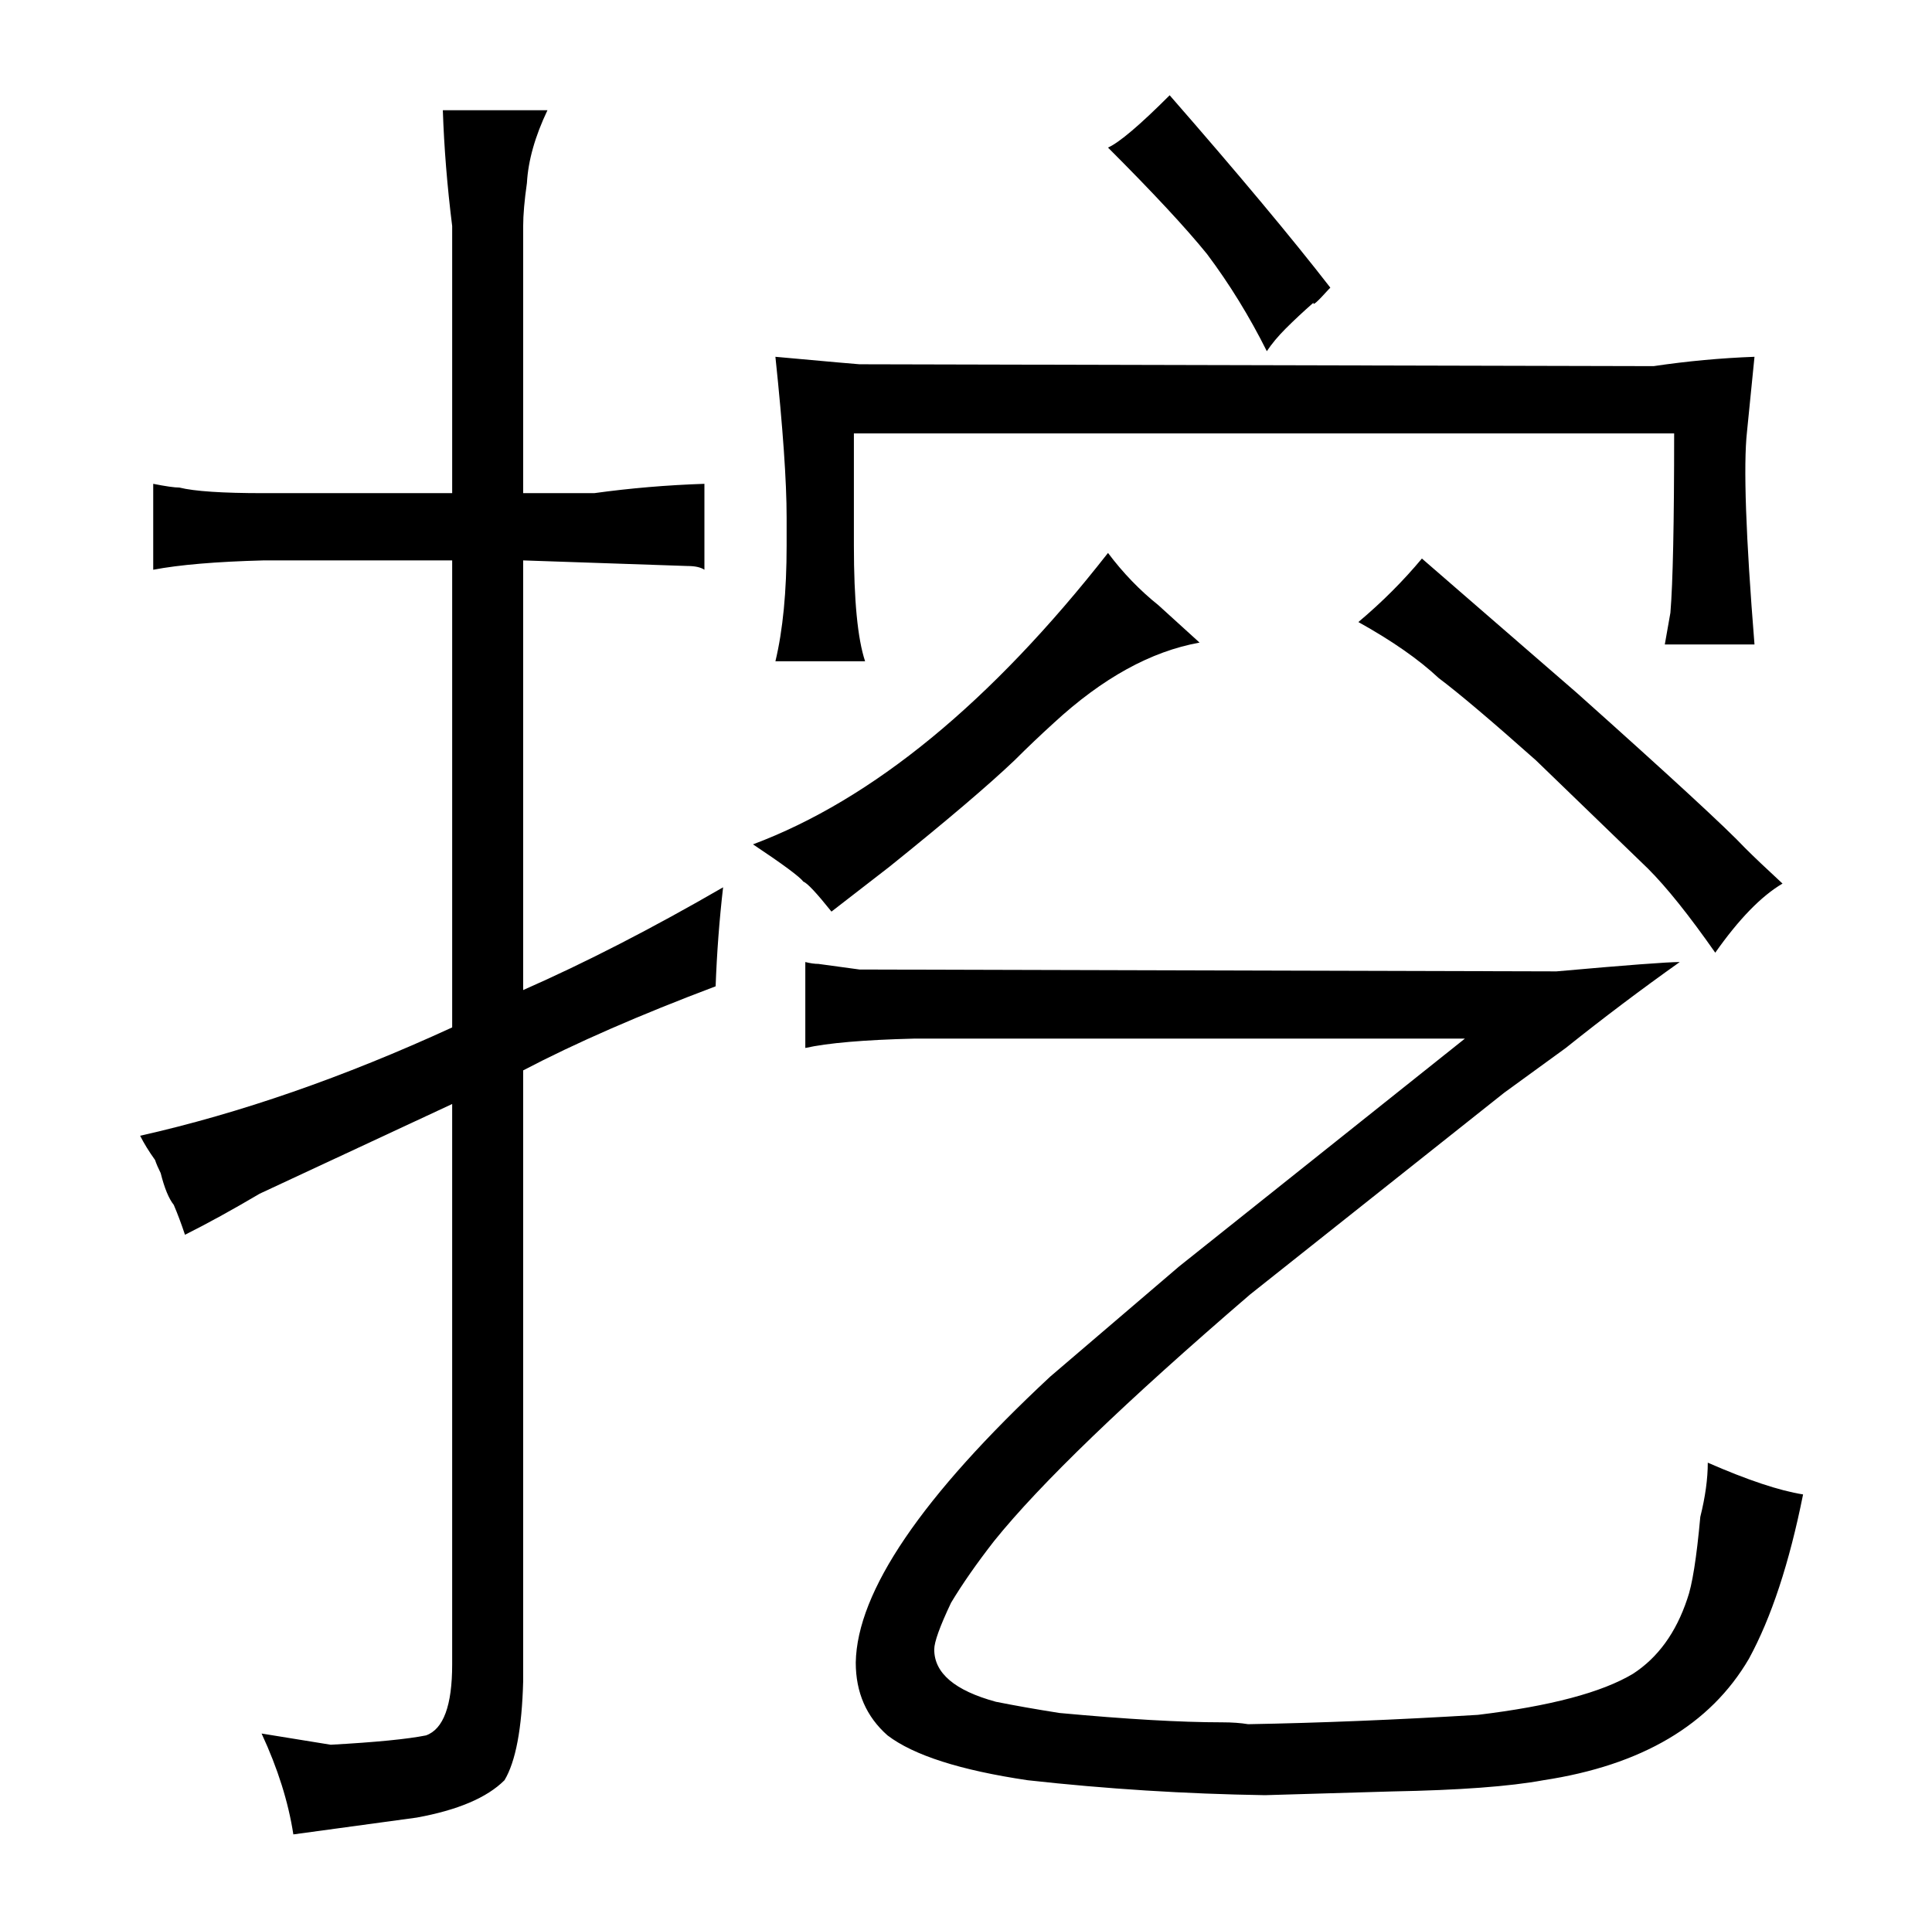 <?xml version="1.0" standalone="no"?>
<!DOCTYPE svg PUBLIC "-//W3C//DTD SVG 1.1//EN" "http://www.w3.org/Graphics/SVG/1.1/DTD/svg11.dtd" >
<svg xmlns="http://www.w3.org/2000/svg" xmlns:xlink="http://www.w3.org/1999/xlink" version="1.1" viewBox="-10 0 1034 1024">
  <g transform="matrix(1 0 0 -1 0 820)">
   <path fill="currentColor"
d="M73 199q1 -3 3 -7q3 -12 7 -17q3 -7 6 -16q18 9 40 22l103 48v-300q0 -33 -14 -38q-15 -3 -51 -5l-37 6q13 -28 17 -54l66 9q33 6 47 20q9 15 10 53v327q42 22 103 45q1 27 4 53q-57 -33 -107 -55v230l88 -3q6 0 9 -2v46q-30 -1 -59 -5h-38v143q0 9 2 23q1 18 11 39h-56
q1 -30 5 -62v-143h-101q-33 0 -45 3q-4 0 -14 2v-46q21 4 59 5h101v-250q-87 -40 -167 -58q3 -6 8 -13zM554 433q39 36 78 43l-22 20q-15 12 -27 28q-94 -120 -190 -156q24 -16 27 -20q3 -1 15 -16q9 7 31 24q46 37 67 57q10 10 21 20zM411 528q0 -37 -6 -62h48q-6 18 -6 62
v60h439q0 -72 -2 -96l-3 -17h48q-7 87 -4 114l4 40q-27 -1 -54 -5l-425 1q-1 0 -45 4q6 -57 6 -86v-15zM828 259q30 24 61 46q-10 0 -66 -5l-373 1l-22 3q-3 0 -7 1v-46q18 4 58 5h295l-153 -122l-69 -59q-103 -96 -104 -153q0 -24 17 -39q21 -16 75 -24q63 -7 127 -8l68 2
q54 1 81 6q79 12 110 65q18 33 29 88q-19 3 -51 17q0 -13 -4 -29q-3 -33 -7 -44q-9 -27 -29 -40q-25 -15 -83 -22q-66 -4 -123 -5q-6 1 -14 1q-33 0 -87 5q-19 3 -34 6q-33 9 -33 28q0 6 9 25q9 15 23 33q37 46 137 132l136 108zM678 644q7 7 15 14q-1 -3 8 7l1 1
q-31 40 -86 103q-24 -24 -33 -28q36 -36 53 -57q18 -24 32 -52q4 6 10 12zM834 449l-83 72q-15 -18 -34 -34q27 -15 43 -30q16 -12 52 -44l60 -58q15 -15 36 -45q19 27 36 37q-13 12 -20 19q-15 16 -90 83v0z" />
  </g>

</svg>
